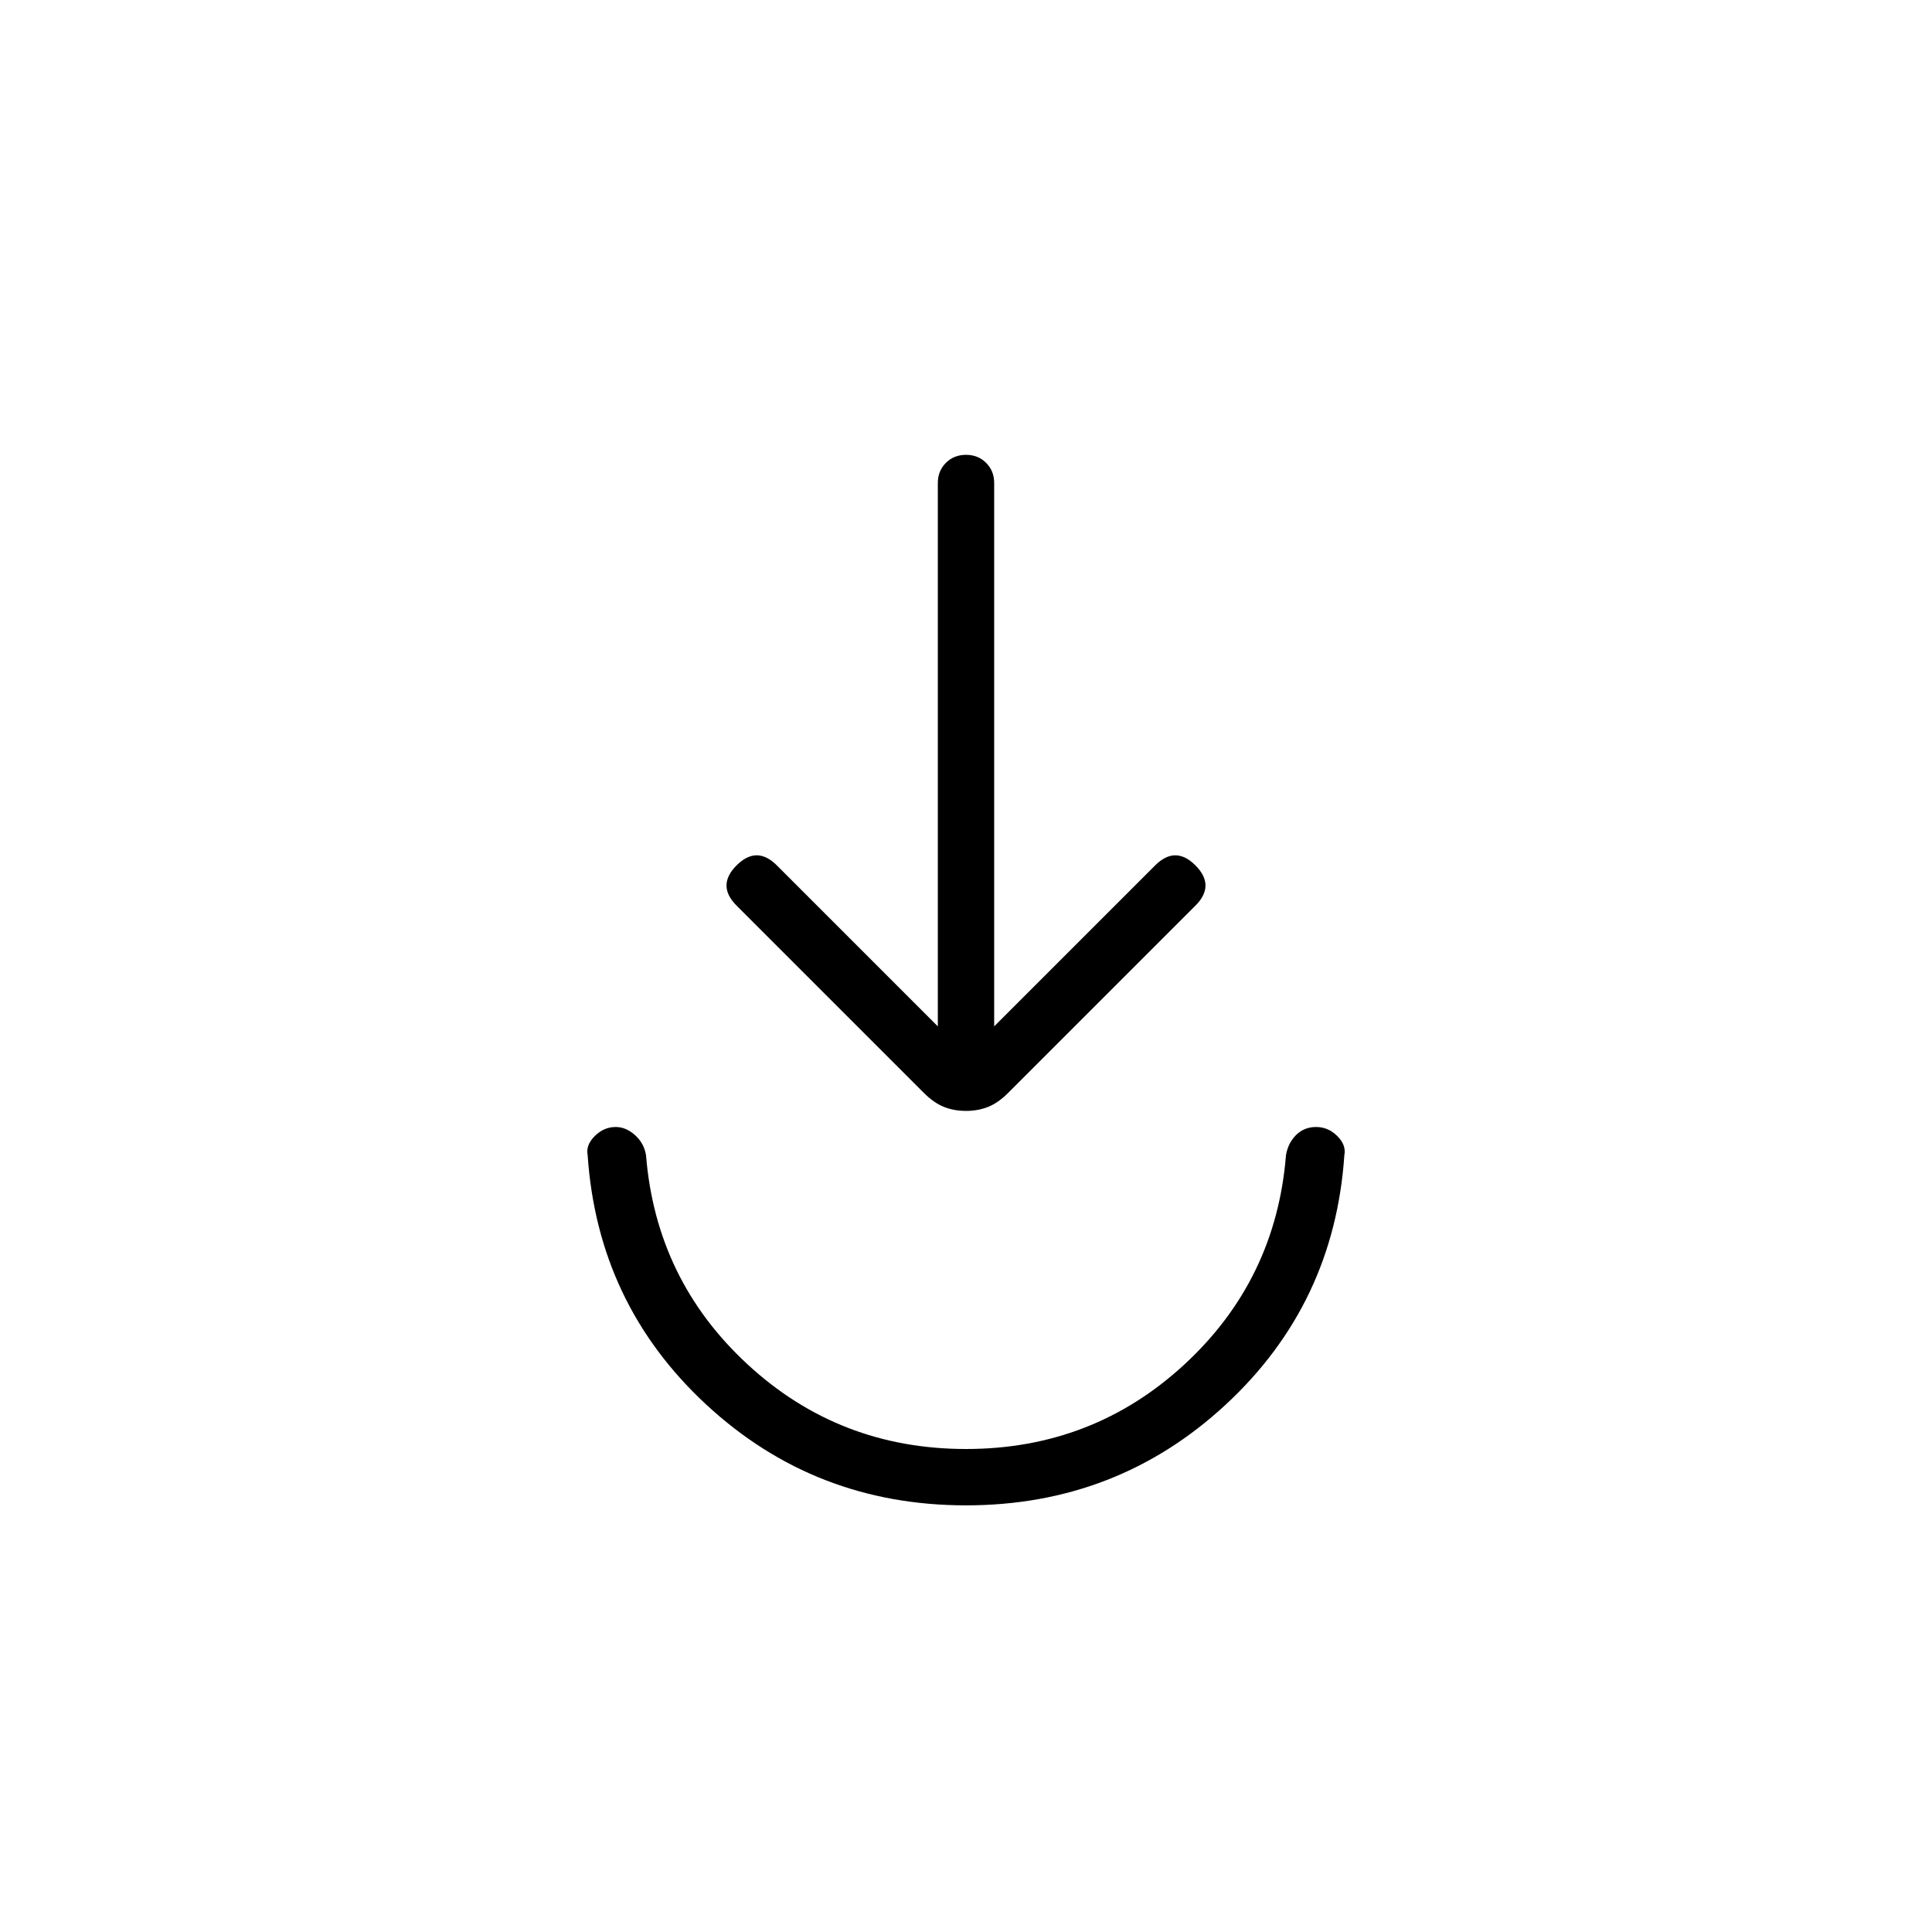 <svg xmlns="http://www.w3.org/2000/svg" height="24" width="24"><path d="M12 18.7q-1.875 0-3.225-1.25T7.3 14.35q-.025-.125.088-.237Q7.5 14 7.65 14q.125 0 .238.1.112.1.137.25.125 1.55 1.263 2.6Q10.425 18 12 18q1.575 0 2.713-1.05 1.137-1.05 1.262-2.6.025-.15.125-.25t.25-.1q.15 0 .263.113.112.112.087.237-.125 1.85-1.475 3.1T12 18.7Zm0-4.9q-.15 0-.275-.05-.125-.05-.25-.175L9.15 11.25q-.125-.125-.125-.25t.125-.25q.125-.125.25-.125t.25.125l2 2V6q0-.15.1-.25t.25-.1q.15 0 .25.1t.1.25v6.75l2-2q.125-.125.25-.125t.25.125q.125.125.125.25t-.125.25l-2.325 2.325q-.125.125-.25.175-.125.05-.275.05Z"/></svg>
